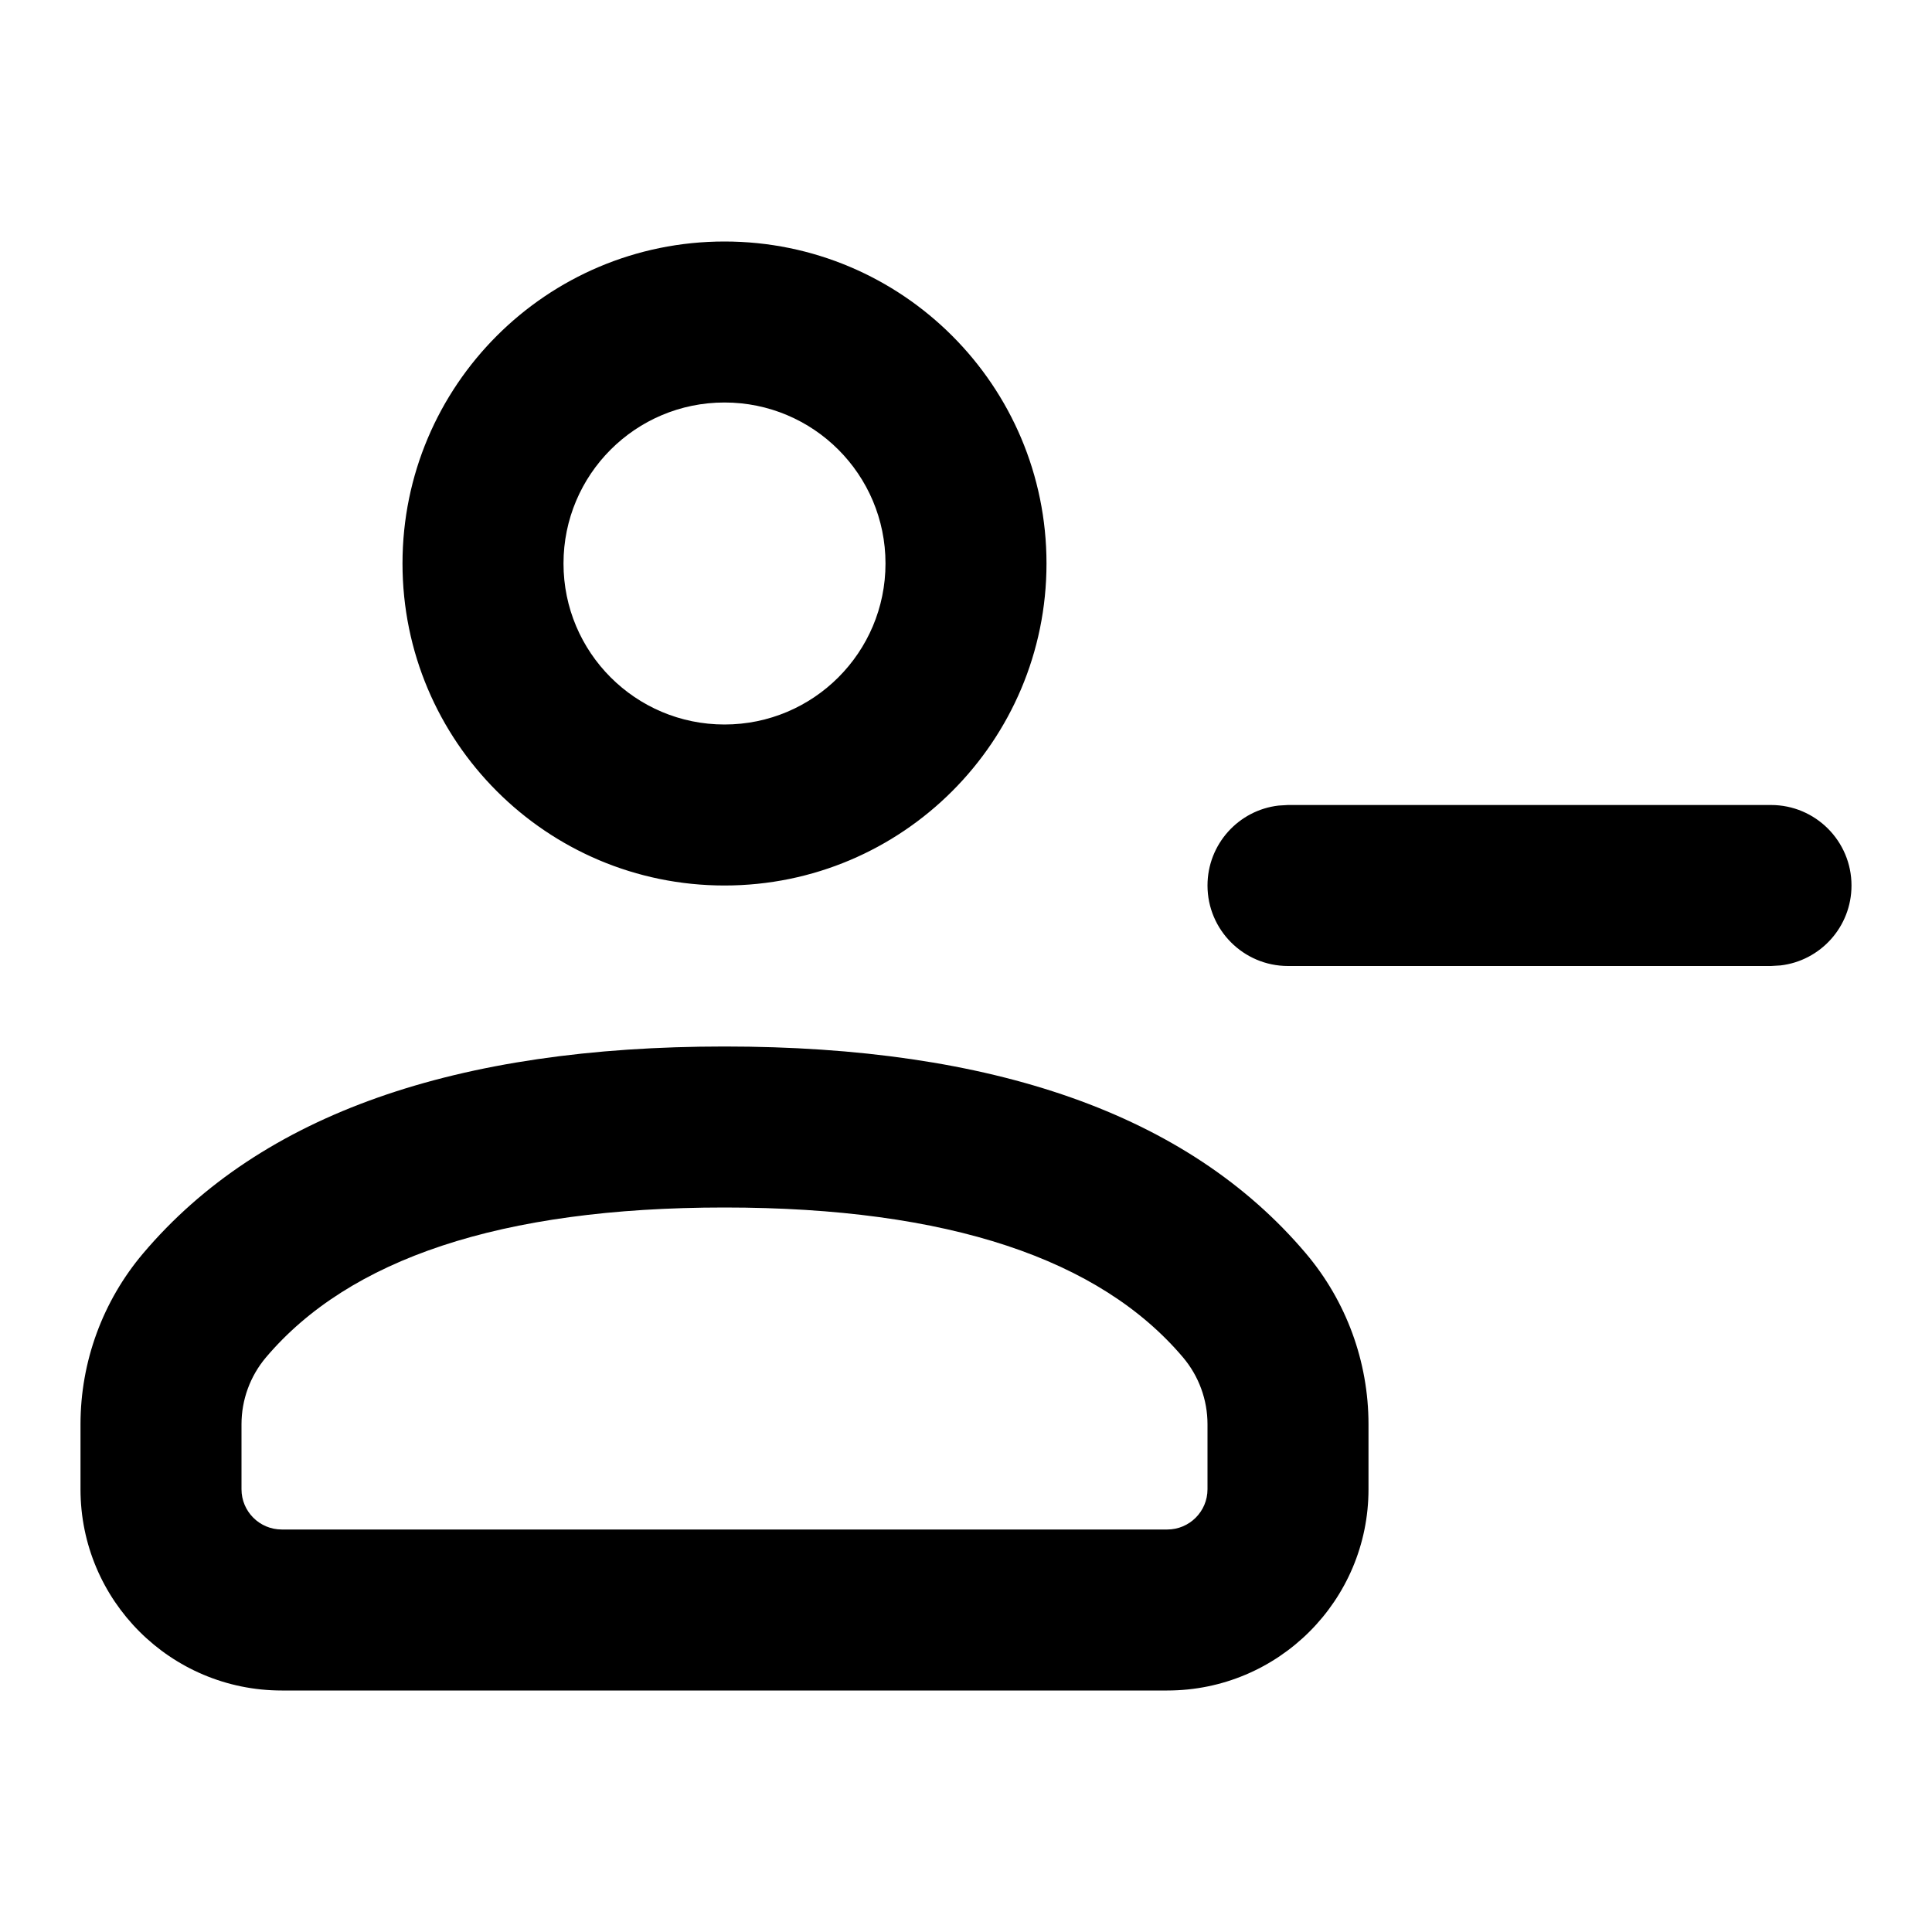 <svg xmlns="http://www.w3.org/2000/svg" width="24" height="24" viewBox="0 0 24 24">
    <g fill="none" fill-rule="evenodd">
        <polygon points="0 0 24 0 24 24 0 24"/>
        <path fill="#000" fill-rule="nonzero"
              d="M9,13 C12.323,13 14.753,13.834 16.222,15.57 C16.724,16.163 17,16.915 17,17.693 L17,18.5 C17,19.881 15.881,21 14.5,21 L3.5,21 C2.119,21 1,19.881 1,18.5 L1,17.693 C1,16.915 1.276,16.163 1.778,15.57 C3.247,13.834 5.677,13 9,13 Z M9,15 C6.211,15 4.335,15.644 3.304,16.862 C3.108,17.094 3,17.388 3,17.693 L3,18.5 C3,18.776 3.224,19 3.5,19 L14.5,19 C14.776,19 15,18.776 15,18.5 L15,17.693 C15,17.388 14.892,17.094 14.696,16.862 C13.665,15.644 11.789,15 9,15 Z M16,10 L22,10 C22.552,10 23,10.448 23,11 C23,11.513 22.614,11.936 22.117,11.993 L22,12 L16,12 C15.448,12 15,11.552 15,11 C15,10.487 15.386,10.064 15.883,10.007 L16,10 L22,10 L16,10 Z M9,3 C11.209,3 13,4.791 13,7 C13,9.209 11.209,11 9,11 C6.791,11 5,9.209 5,7 C5,4.791 6.791,3 9,3 Z M9,5 C7.895,5 7,5.895 7,7 C7,8.105 7.895,9 9,9 C10.105,9 11,8.105 11,7 C11,5.895 10.105,5 9,5 Z"/>
    </g>
</svg>
